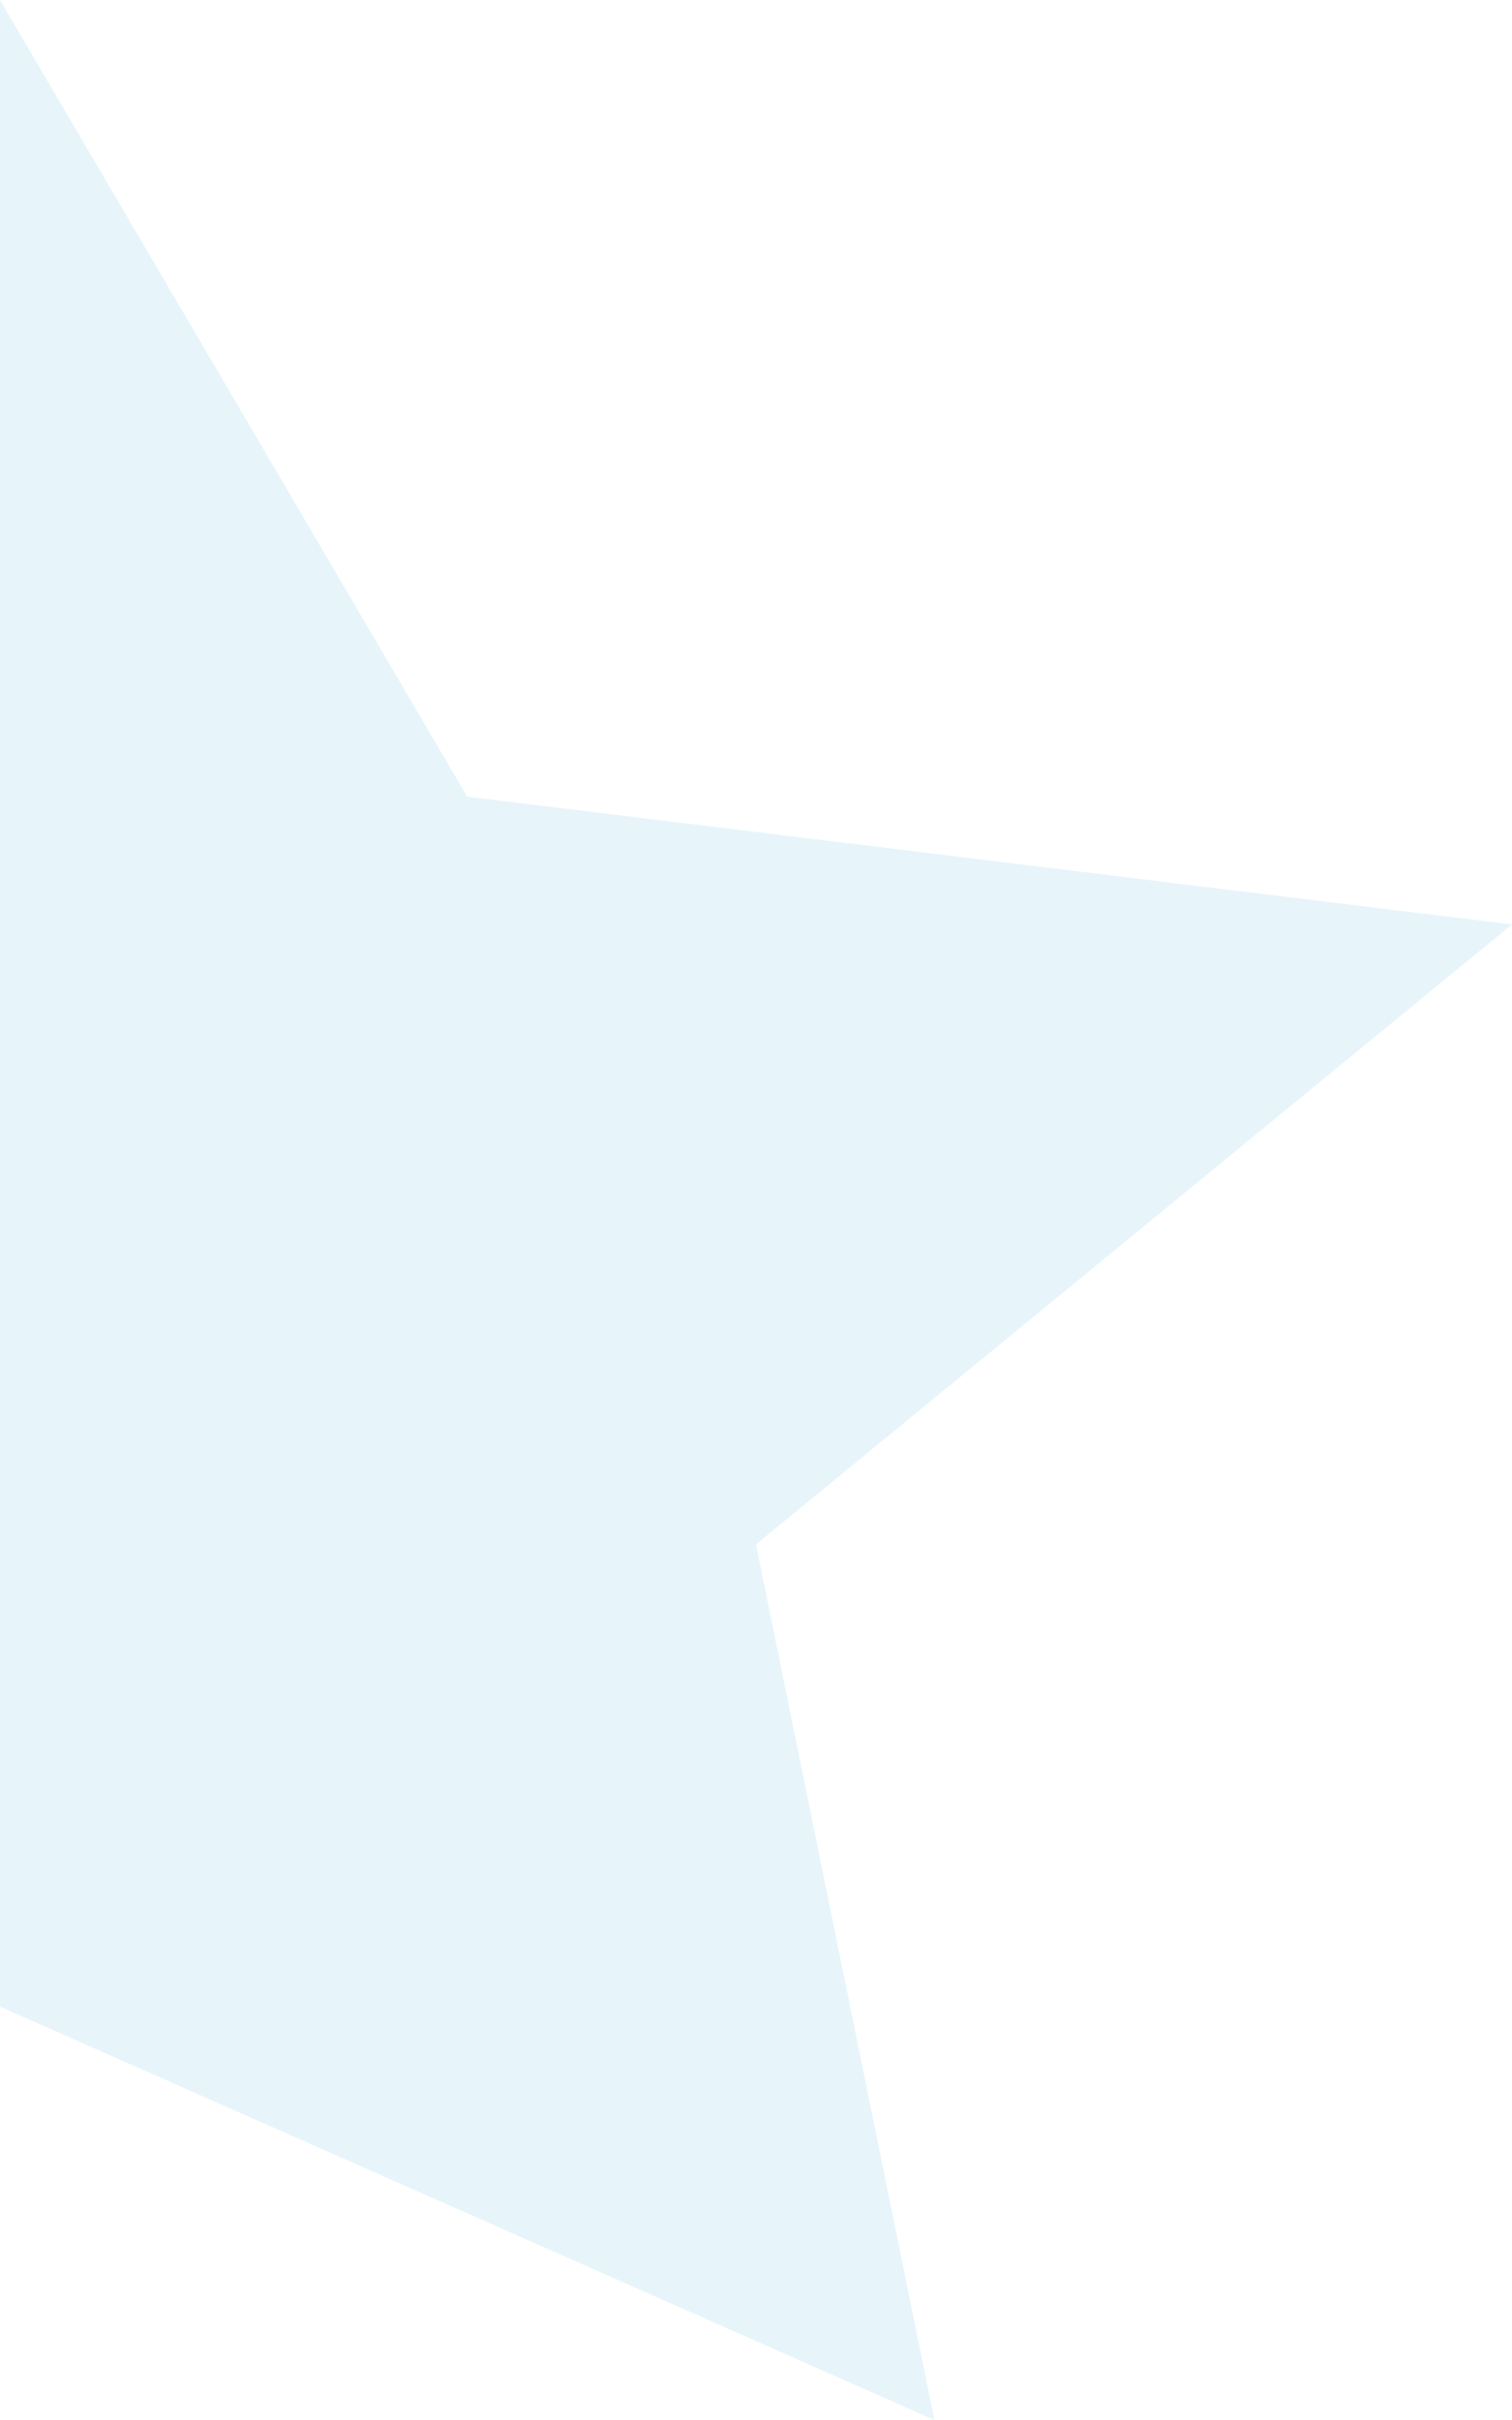 <svg width="10" height="16" viewBox="0 0 10 16" fill="none" xmlns="http://www.w3.org/2000/svg">
<path d="M6.18 16L5.91278e-05 13.267V0L3.09 5.267L10 6.112L5 10.211L6.18 16Z" fill="#A0DAF3" fill-opacity="0.25"/>
</svg>
